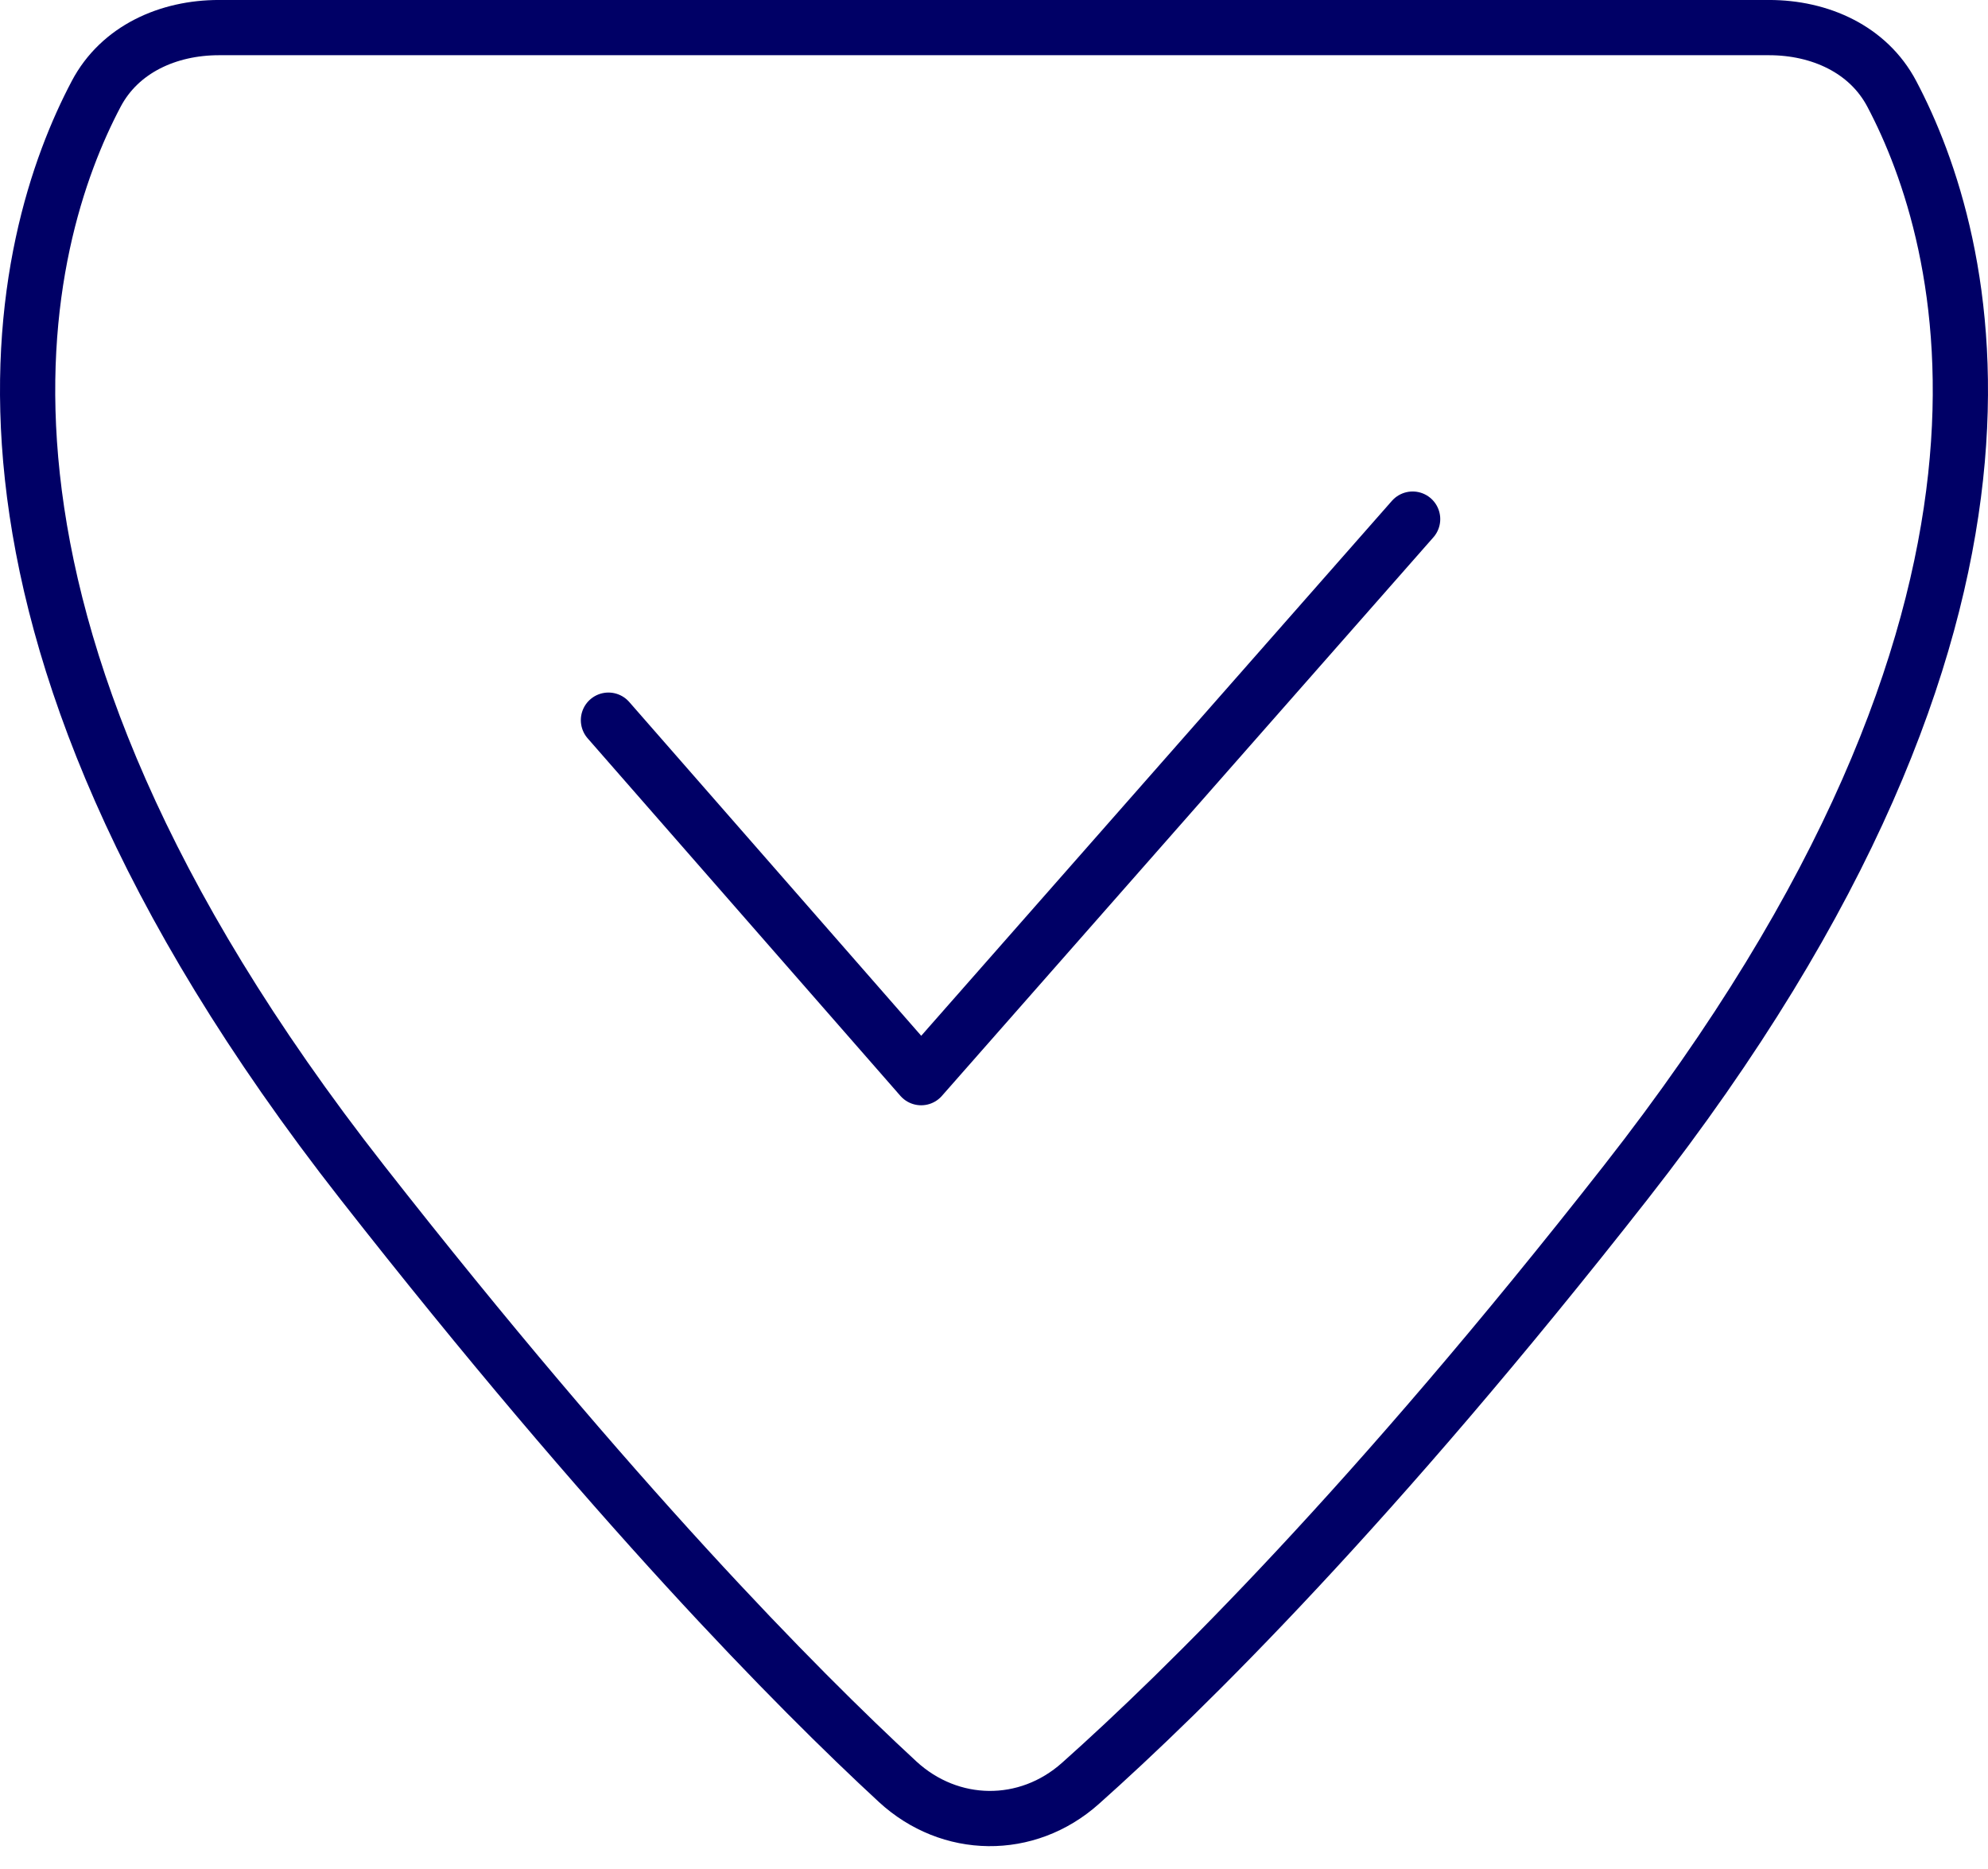 <svg width="50" height="47" viewBox="0 0 50 47" fill="none" xmlns="http://www.w3.org/2000/svg">
<path d="M44.494 0.694C45.768 0.694 46.987 1.235 47.581 2.362C49.48 5.96 52.192 15.313 40.888 29.735C34.535 37.841 29.793 42.514 27.173 44.848C25.83 46.045 23.893 46.021 22.572 44.801C20.027 42.45 15.422 37.787 9.112 29.735C-2.192 15.313 0.52 5.96 2.419 2.362C3.013 1.235 4.232 0.694 5.506 0.694H44.494Z" stroke="#000066" stroke-width="1.389" stroke-linecap="round" stroke-linejoin="round"/>
<path d="M15.303 18.11L23.168 27.1L35.529 13.054" stroke="#000066" stroke-width="1.389" stroke-linecap="round" stroke-linejoin="round"/>
</svg>
